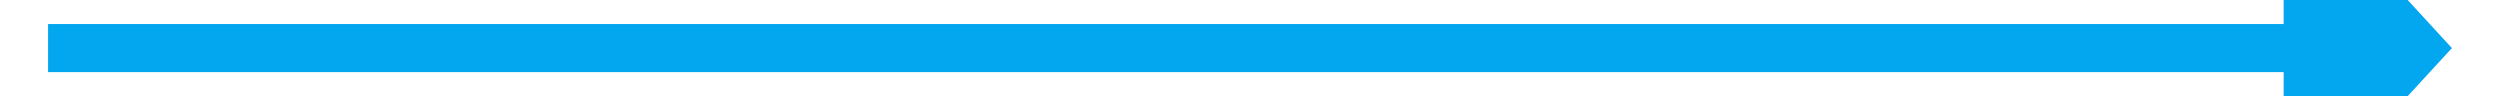 ﻿<?xml version="1.0" encoding="utf-8"?>
<svg version="1.1" xmlns:xlink="http://www.w3.org/1999/xlink" width="104px" height="4px" preserveAspectRatio="xMinYMid meet" viewBox="2302 595 104 2" xmlns="http://www.w3.org/2000/svg">
  <path d="M 0 1  L 94 1  " stroke-width="2" stroke-dasharray="0" stroke="rgba(2, 167, 240, 1)" fill="none" transform="matrix(1 0 0 1 2304 595 )" class="stroke" />
  <path d="M 93 8.6  L 100 1  L 93 -6.6  L 93 8.6  Z " fill-rule="nonzero" fill="rgba(2, 167, 240, 1)" stroke="none" transform="matrix(1 0 0 1 2304 595 )" class="arrowhead" />
</svg>